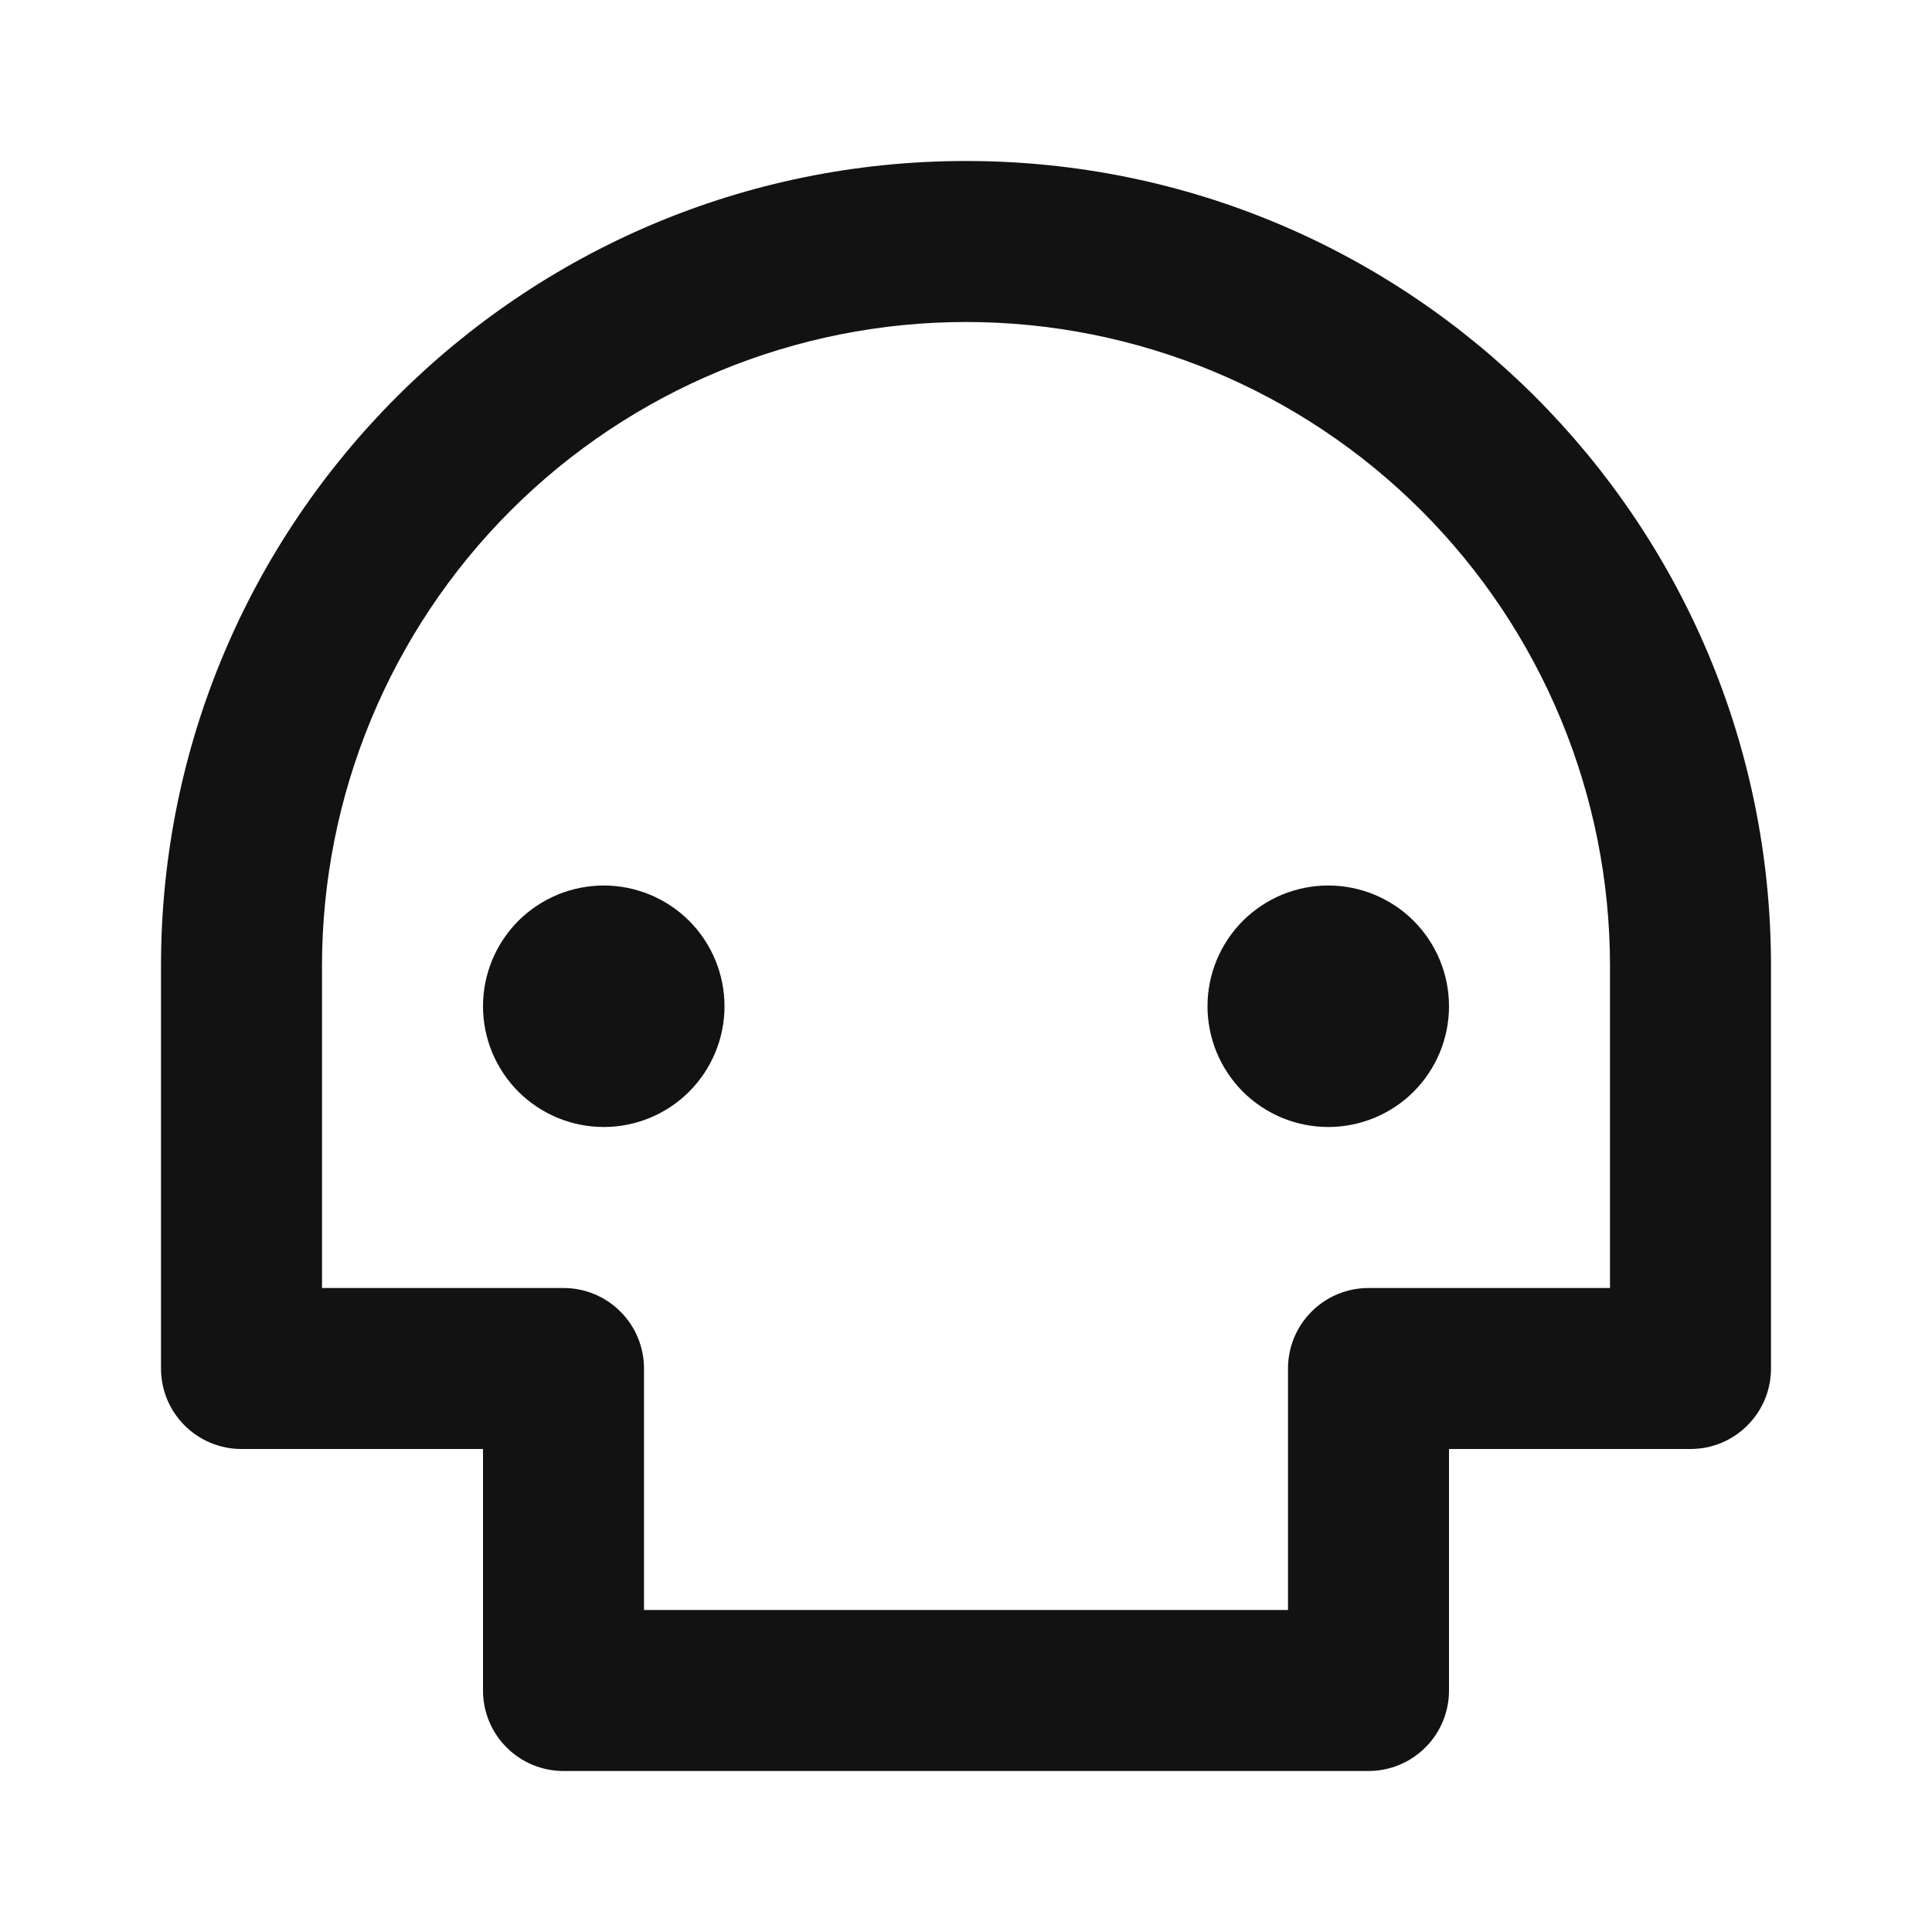 <svg xmlns="http://www.w3.org/2000/svg" width="24" height="24" fill="none"><g clip-path="url(#a)"><g><path fill="#121212" d="M20 12C20 9.878 19.157 7.843 17.657 6.343C16.157 4.843 14.122 4 12 4C9.878 4 7.843 4.843 6.343 6.343C4.843 7.843 4 9.878 4 12V16H7C7.265 16 7.52 16.105 7.707 16.293C7.895 16.48 8 16.735 8 17V20H16V17C16 16.735 16.105 16.48 16.293 16.293C16.48 16.105 16.735 16 17 16H20V12ZM18 18V21C18 21.265 17.895 21.52 17.707 21.707C17.52 21.895 17.265 22 17 22H7C6.735 22 6.48 21.895 6.293 21.707C6.105 21.52 6 21.265 6 21V18H3C2.735 18 2.48 17.895 2.293 17.707C2.105 17.52 2 17.265 2 17V12C2 6.477 6.477 2 12 2C17.523 2 22 6.477 22 12V17C22 17.265 21.895 17.52 21.707 17.707C21.52 17.895 21.265 18 21 18H18ZM7.5 14C7.303 14 7.108 13.961 6.926 13.886C6.744 13.81 6.579 13.7 6.439 13.561C6.3 13.421 6.19 13.256 6.114 13.074C6.039 12.892 6 12.697 6 12.5C6 12.303 6.039 12.108 6.114 11.926C6.19 11.744 6.3 11.579 6.439 11.439C6.579 11.3 6.744 11.19 6.926 11.114C7.108 11.039 7.303 11 7.5 11C7.898 11 8.279 11.158 8.561 11.439C8.842 11.721 9 12.102 9 12.5C9 12.898 8.842 13.279 8.561 13.561C8.279 13.842 7.898 14 7.5 14ZM16.5 14C16.303 14 16.108 13.961 15.926 13.886C15.744 13.81 15.579 13.7 15.439 13.561C15.3 13.421 15.19 13.256 15.114 13.074C15.039 12.892 15 12.697 15 12.5C15 12.303 15.039 12.108 15.114 11.926C15.19 11.744 15.3 11.579 15.439 11.439C15.579 11.3 15.744 11.19 15.926 11.114C16.108 11.039 16.303 11 16.5 11C16.898 11 17.279 11.158 17.561 11.439C17.842 11.721 18 12.102 18 12.5C18 12.898 17.842 13.279 17.561 13.561C17.279 13.842 16.898 14 16.5 14Z"/></g></g><defs><clipPath id="a"><rect width="24" height="24" fill="white"/></clipPath></defs></svg>